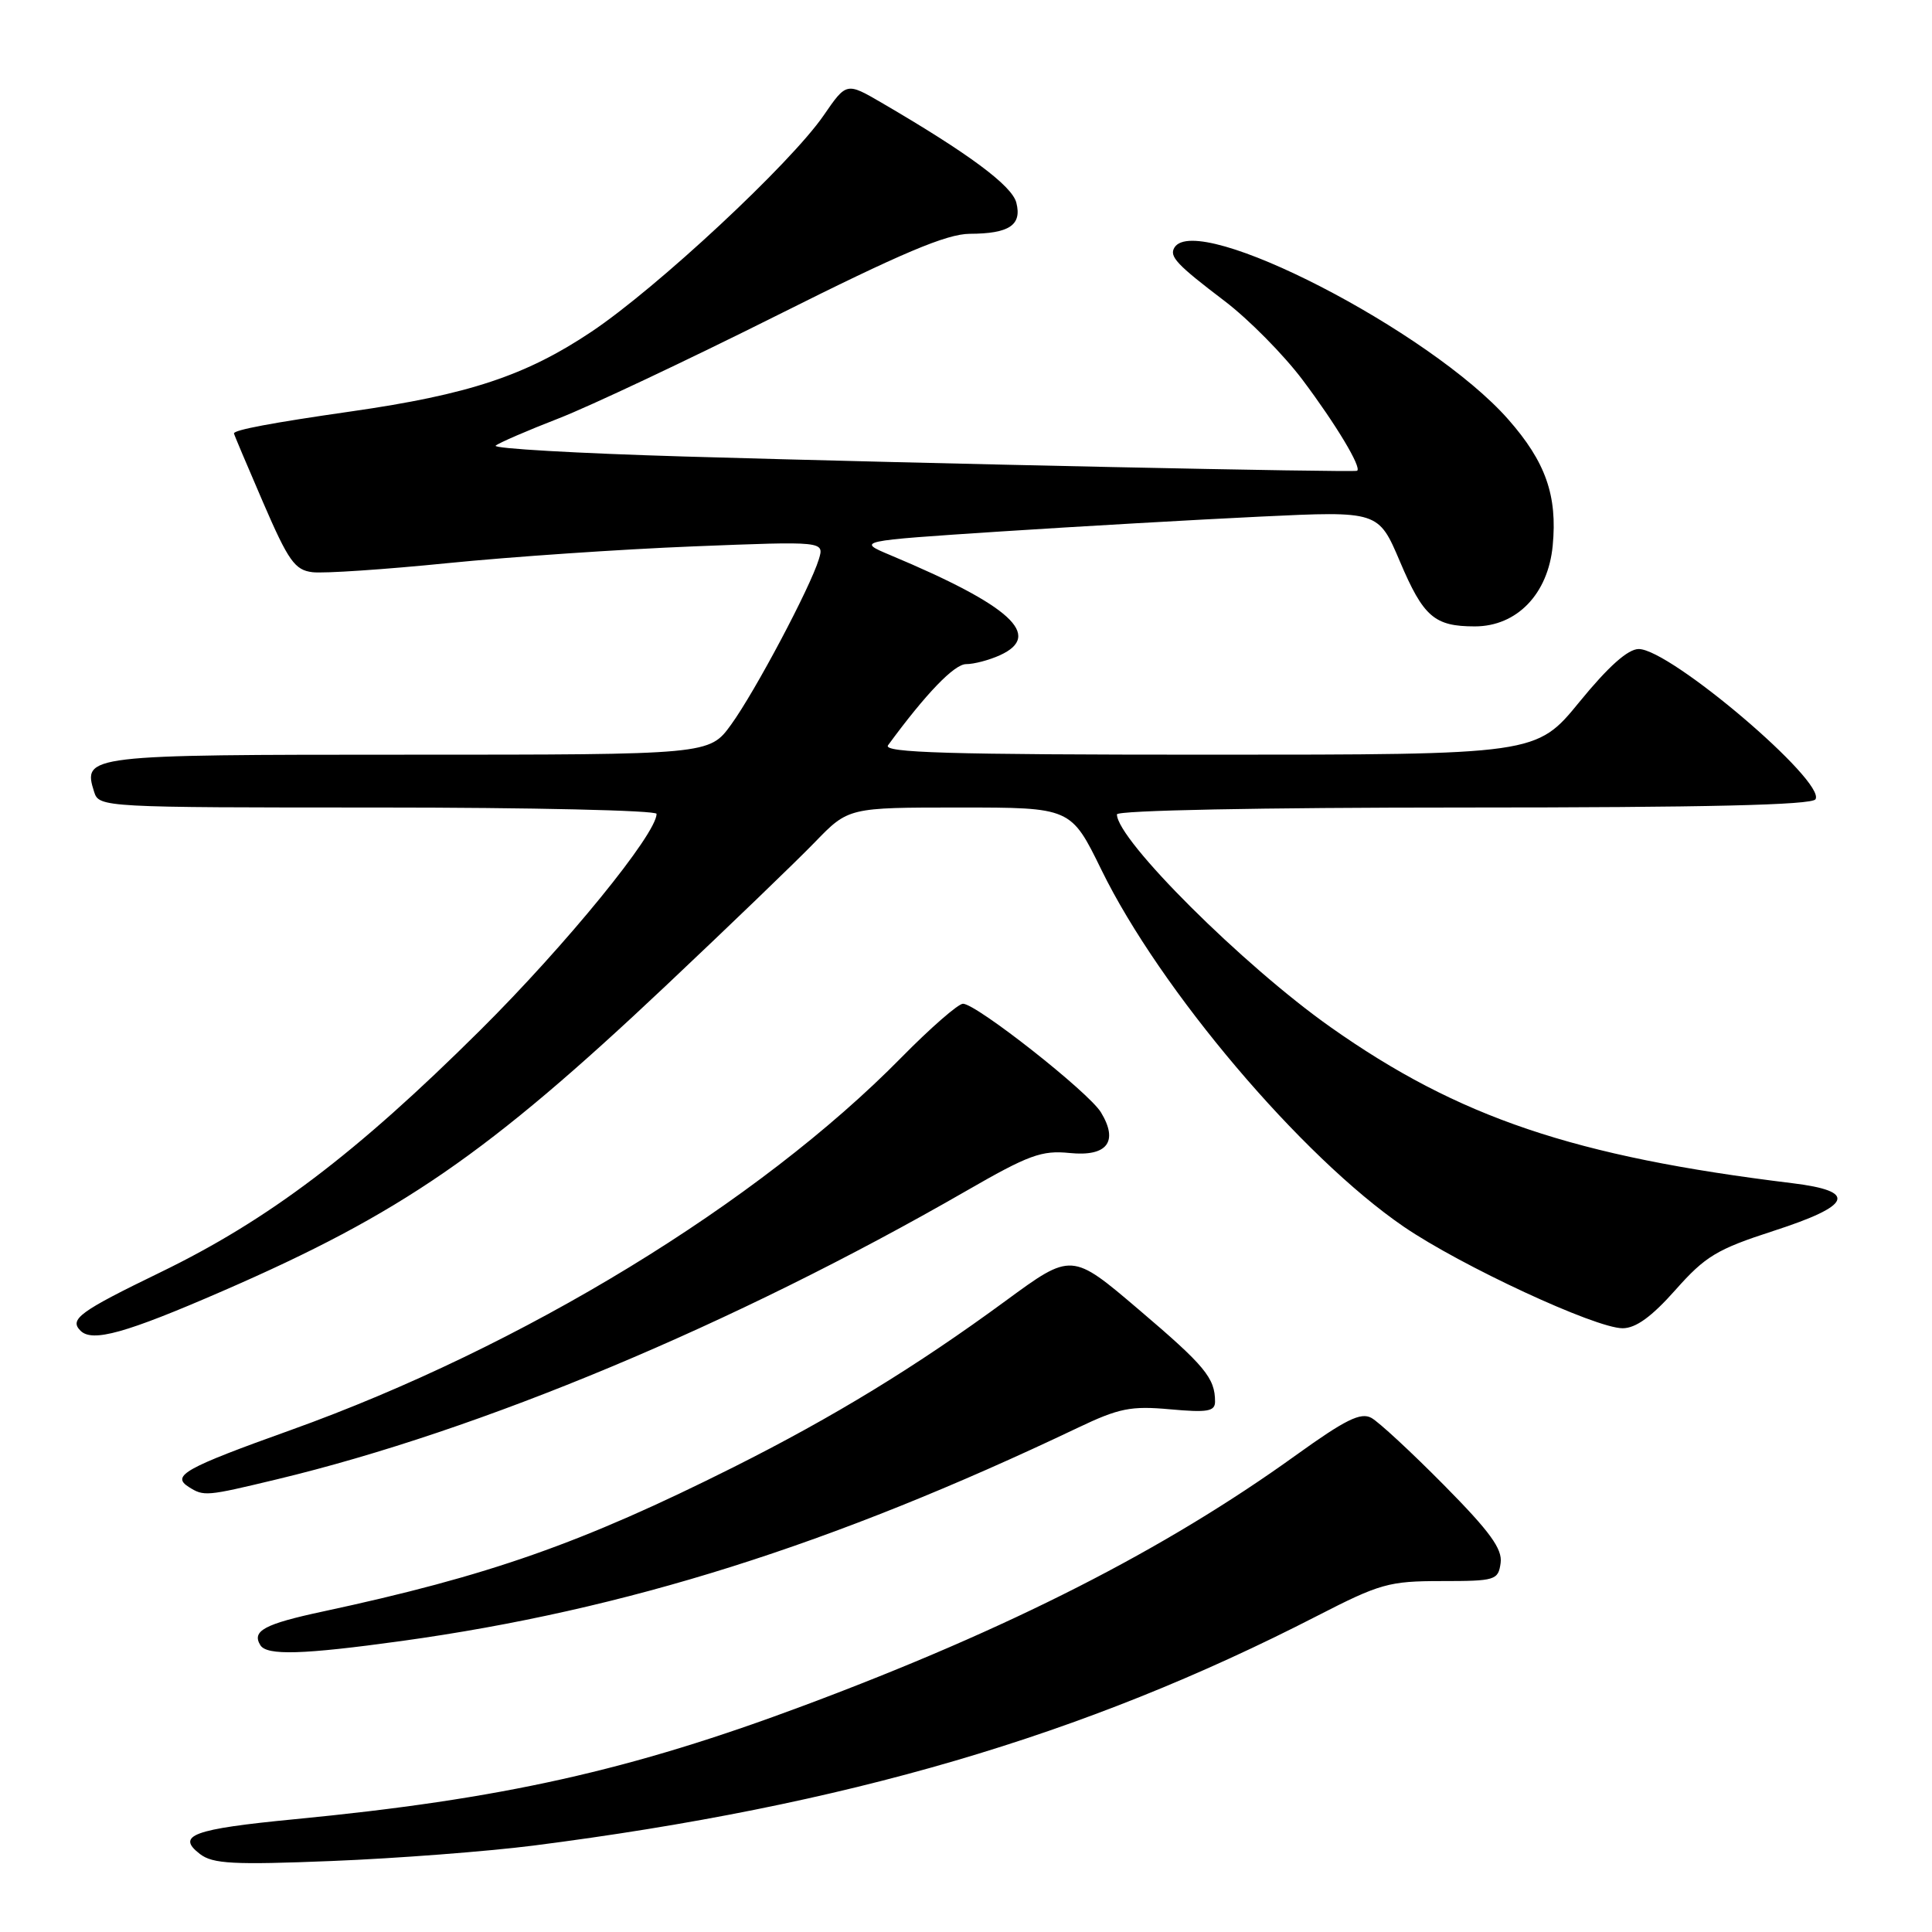 <?xml version="1.0" encoding="UTF-8" standalone="no"?>
<!DOCTYPE svg PUBLIC "-//W3C//DTD SVG 1.1//EN" "http://www.w3.org/Graphics/SVG/1.1/DTD/svg11.dtd" >
<svg xmlns="http://www.w3.org/2000/svg" xmlns:xlink="http://www.w3.org/1999/xlink" version="1.1" viewBox="0 0 256 256">
 <g >
 <path fill="currentColor"
d=" M 70.68 244.55 C 112.13 239.24 143.57 230.03 174.50 214.13 C 182.85 209.84 184.04 209.50 191.00 209.50 C 198.15 209.50 198.52 209.39 198.84 207.11 C 199.10 205.25 197.44 202.96 191.34 196.79 C 187.03 192.43 182.70 188.42 181.72 187.88 C 180.31 187.10 178.28 188.10 171.72 192.82 C 154.30 205.36 133.84 215.78 106.67 225.94 C 83.51 234.61 66.53 238.40 39.00 241.06 C 25.56 242.36 23.28 243.20 26.50 245.67 C 28.19 246.97 30.92 247.12 44.00 246.59 C 52.53 246.25 64.53 245.33 70.68 244.55 Z  M 53.22 217.44 C 82.96 213.32 110.16 204.74 142.79 189.20 C 148.28 186.58 149.85 186.27 155.04 186.74 C 160.00 187.19 161.00 187.02 161.00 185.72 C 161.00 182.59 159.66 180.98 150.91 173.54 C 142.00 165.95 142.00 165.95 133.25 172.37 C 121.38 181.08 110.48 187.74 97.17 194.42 C 77.05 204.50 64.79 208.81 42.75 213.54 C 35.01 215.20 33.33 216.11 34.50 218.00 C 35.36 219.39 40.11 219.25 53.22 217.44 Z  M 36.64 196.03 C 63.73 189.54 97.26 175.51 128.00 157.82 C 136.31 153.03 138.03 152.40 141.74 152.78 C 146.71 153.28 148.24 151.28 145.88 147.39 C 144.26 144.72 129.37 133.00 127.60 133.00 C 126.97 133.00 123.31 136.19 119.47 140.09 C 100.48 159.42 69.24 178.48 38.50 189.50 C 24.46 194.53 22.66 195.54 25.01 197.03 C 27.02 198.30 27.31 198.27 36.64 196.03 Z  M 29.50 171.07 C 53.13 160.80 64.59 152.91 88.17 130.67 C 96.60 122.72 105.51 114.14 107.96 111.61 C 112.42 107.00 112.42 107.00 127.16 107.00 C 141.90 107.00 141.90 107.00 145.94 115.25 C 153.71 131.15 172.45 153.27 186.00 162.54 C 193.59 167.73 211.38 175.99 215.00 176.00 C 216.75 176.00 218.85 174.48 222.00 170.93 C 225.97 166.45 227.50 165.53 235.00 163.10 C 245.43 159.73 246.18 157.84 237.50 156.78 C 208.57 153.25 193.27 148.08 176.29 136.09 C 164.73 127.93 148.00 111.27 148.00 107.91 C 148.00 107.38 167.00 107.00 193.94 107.00 C 226.03 107.00 240.09 106.67 240.56 105.91 C 241.99 103.59 221.30 86.00 217.14 86.00 C 215.71 86.00 213.12 88.31 209.29 93.00 C 203.57 100.00 203.57 100.00 160.16 100.00 C 125.61 100.00 116.94 99.74 117.67 98.75 C 122.70 91.89 126.45 88.00 128.02 88.00 C 129.06 88.00 131.07 87.47 132.50 86.82 C 138.25 84.20 133.93 80.25 118.00 73.57 C 113.50 71.68 113.50 71.68 132.50 70.43 C 142.95 69.75 158.51 68.86 167.08 68.45 C 182.65 67.71 182.65 67.71 185.50 74.41 C 188.61 81.74 190.07 83.00 195.42 83.00 C 200.99 83.00 205.13 78.71 205.74 72.31 C 206.38 65.67 204.81 61.20 199.84 55.56 C 189.55 43.87 158.62 27.95 155.62 32.80 C 154.90 33.98 155.90 35.05 162.27 39.89 C 165.44 42.30 170.09 47.00 172.60 50.34 C 177.03 56.24 180.48 61.99 179.82 62.38 C 179.39 62.63 123.01 61.44 90.68 60.49 C 76.48 60.07 65.23 59.43 65.68 59.05 C 66.13 58.67 69.88 57.05 74.00 55.45 C 78.12 53.85 91.17 47.69 103.00 41.77 C 119.50 33.50 125.43 31.00 128.50 30.98 C 133.73 30.96 135.43 29.83 134.67 26.86 C 134.10 24.60 128.34 20.33 116.83 13.62 C 112.16 10.90 112.16 10.90 109.14 15.29 C 104.76 21.66 87.06 38.15 78.35 43.97 C 69.67 49.77 62.12 52.28 46.50 54.52 C 35.98 56.03 31.00 56.97 31.00 57.43 C 31.00 57.55 32.74 61.66 34.86 66.57 C 38.22 74.35 39.07 75.54 41.41 75.82 C 42.90 76.00 50.95 75.46 59.30 74.62 C 67.66 73.78 82.31 72.78 91.86 72.40 C 109.23 71.71 109.23 71.71 108.50 74.11 C 107.35 77.87 100.06 91.62 96.88 96.01 C 93.99 100.00 93.99 100.00 54.12 100.00 C 11.38 100.00 10.93 100.05 12.48 104.95 C 13.12 106.97 13.72 107.00 50.07 107.00 C 70.38 107.00 87.00 107.38 87.00 107.84 C 87.00 110.50 74.97 125.25 63.62 136.52 C 47.13 152.90 35.57 161.64 21.25 168.59 C 10.53 173.79 9.14 174.81 10.67 176.33 C 12.23 177.89 16.65 176.66 29.50 171.07 Z "/>
</g>
</svg>